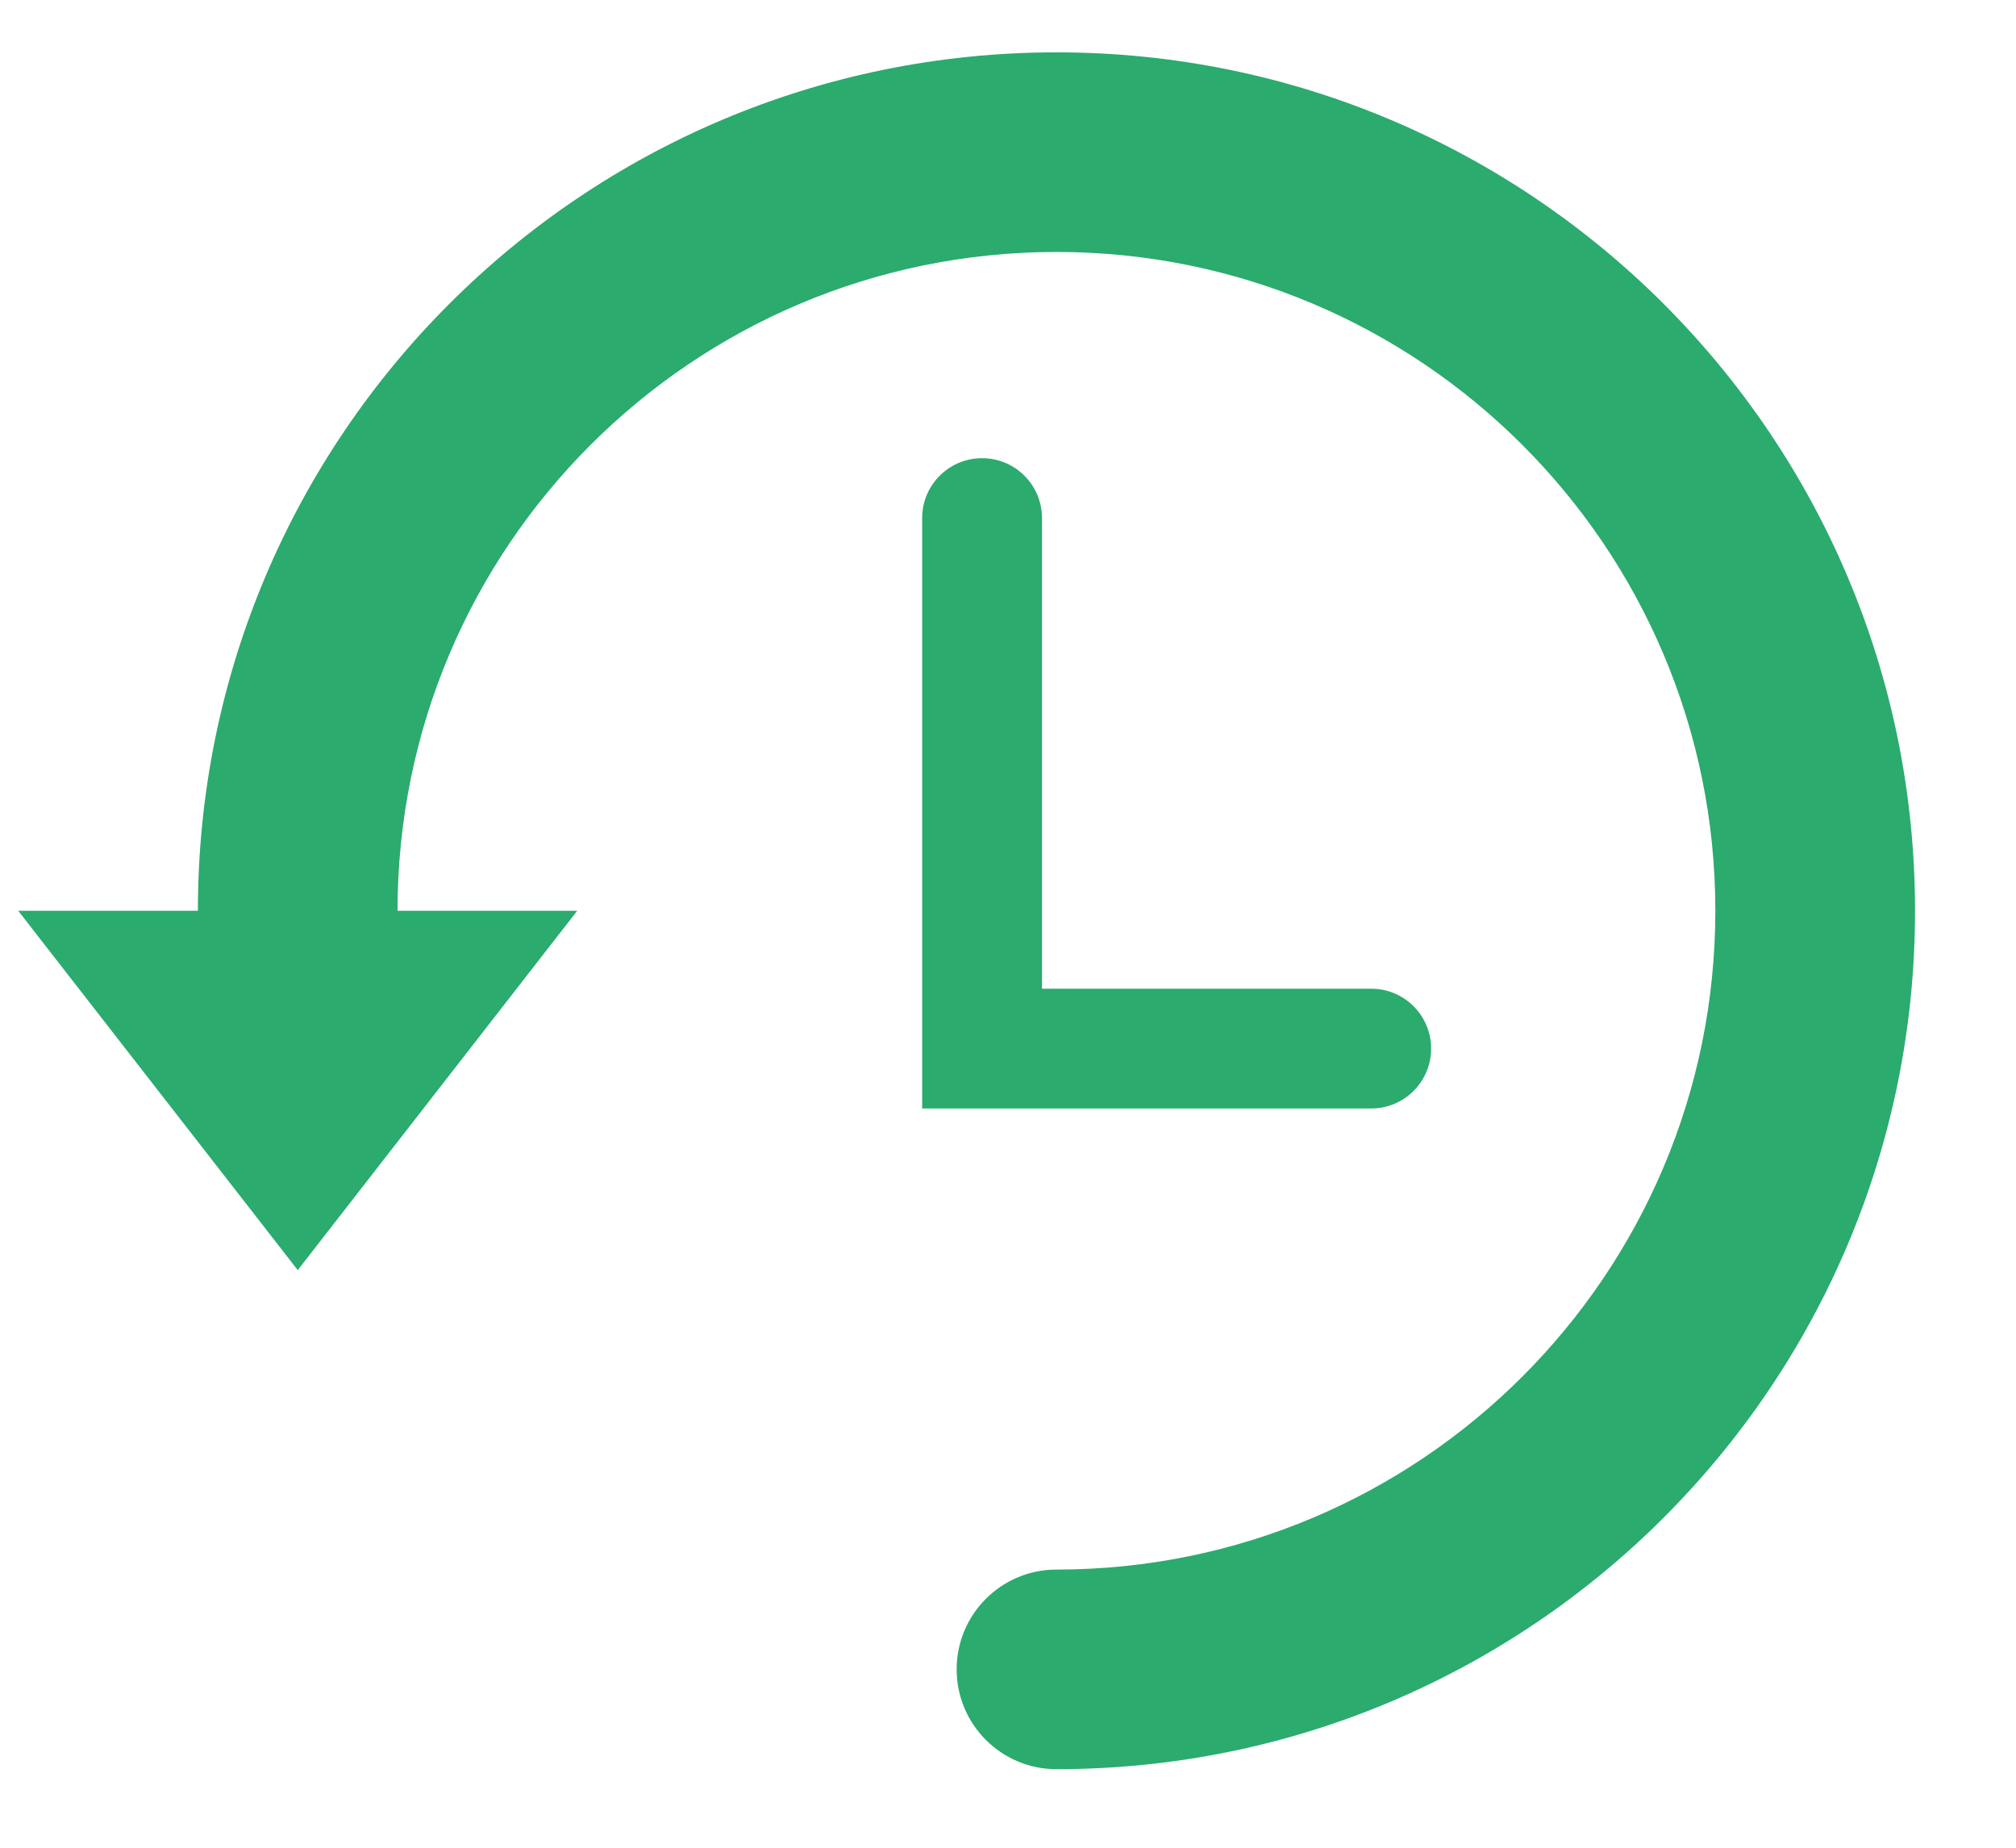 <?xml version="1.0" encoding="UTF-8" standalone="no"?>
<svg width="36px" height="33px" viewBox="0 0 36 33" version="1.1" xmlns="http://www.w3.org/2000/svg" xmlns:xlink="http://www.w3.org/1999/xlink" xmlns:sketch="http://www.bohemiancoding.com/sketch/ns">
    <!-- Generator: Sketch 3.0.4 (8053) - http://www.bohemiancoding.com/sketch -->
    <title>rec 2</title>
    <desc>Created with Sketch.</desc>
    <defs></defs>
    <g id="web" stroke="none" stroke-width="1" fill="none" fill-rule="evenodd" sketch:type="MSPage">
        <g id="ath-profile" sketch:type="MSArtboardGroup" transform="translate(-353, -216)" fill="#2BAB6E">
            <g id="navi" sketch:type="MSLayerGroup" transform="translate(160, 205)">
                <path d="M200.099,27.266 L203.308,27.266 L198.317,33.684 L193.325,27.266 L196.534,27.266 C196.534,18.799 203.398,11.935 211.865,11.935 C220.333,11.935 227.197,18.799 227.197,27.266 C227.197,35.733 220.333,42.597 211.865,42.597 C210.881,42.597 210.083,41.799 210.083,40.815 C210.083,39.83 210.881,39.032 211.865,39.032 C218.363,39.032 223.631,33.764 223.631,27.266 C223.631,20.768 218.363,15.5 211.865,15.5 C205.367,15.5 200.099,20.768 200.099,27.266 Z M209.467,29.728 L209.467,30.797 L210.537,30.797 L217.487,30.797 C218.077,30.797 218.556,30.318 218.556,29.728 C218.556,29.137 218.077,28.658 217.487,28.658 L211.607,28.658 L211.607,20.253 C211.607,19.662 211.128,19.183 210.537,19.183 C209.946,19.183 209.467,19.662 209.467,20.253 L209.467,29.728 Z" id="rec-2" sketch:type="MSShapeGroup"></path>
            </g>
        </g>
    </g>
</svg>
